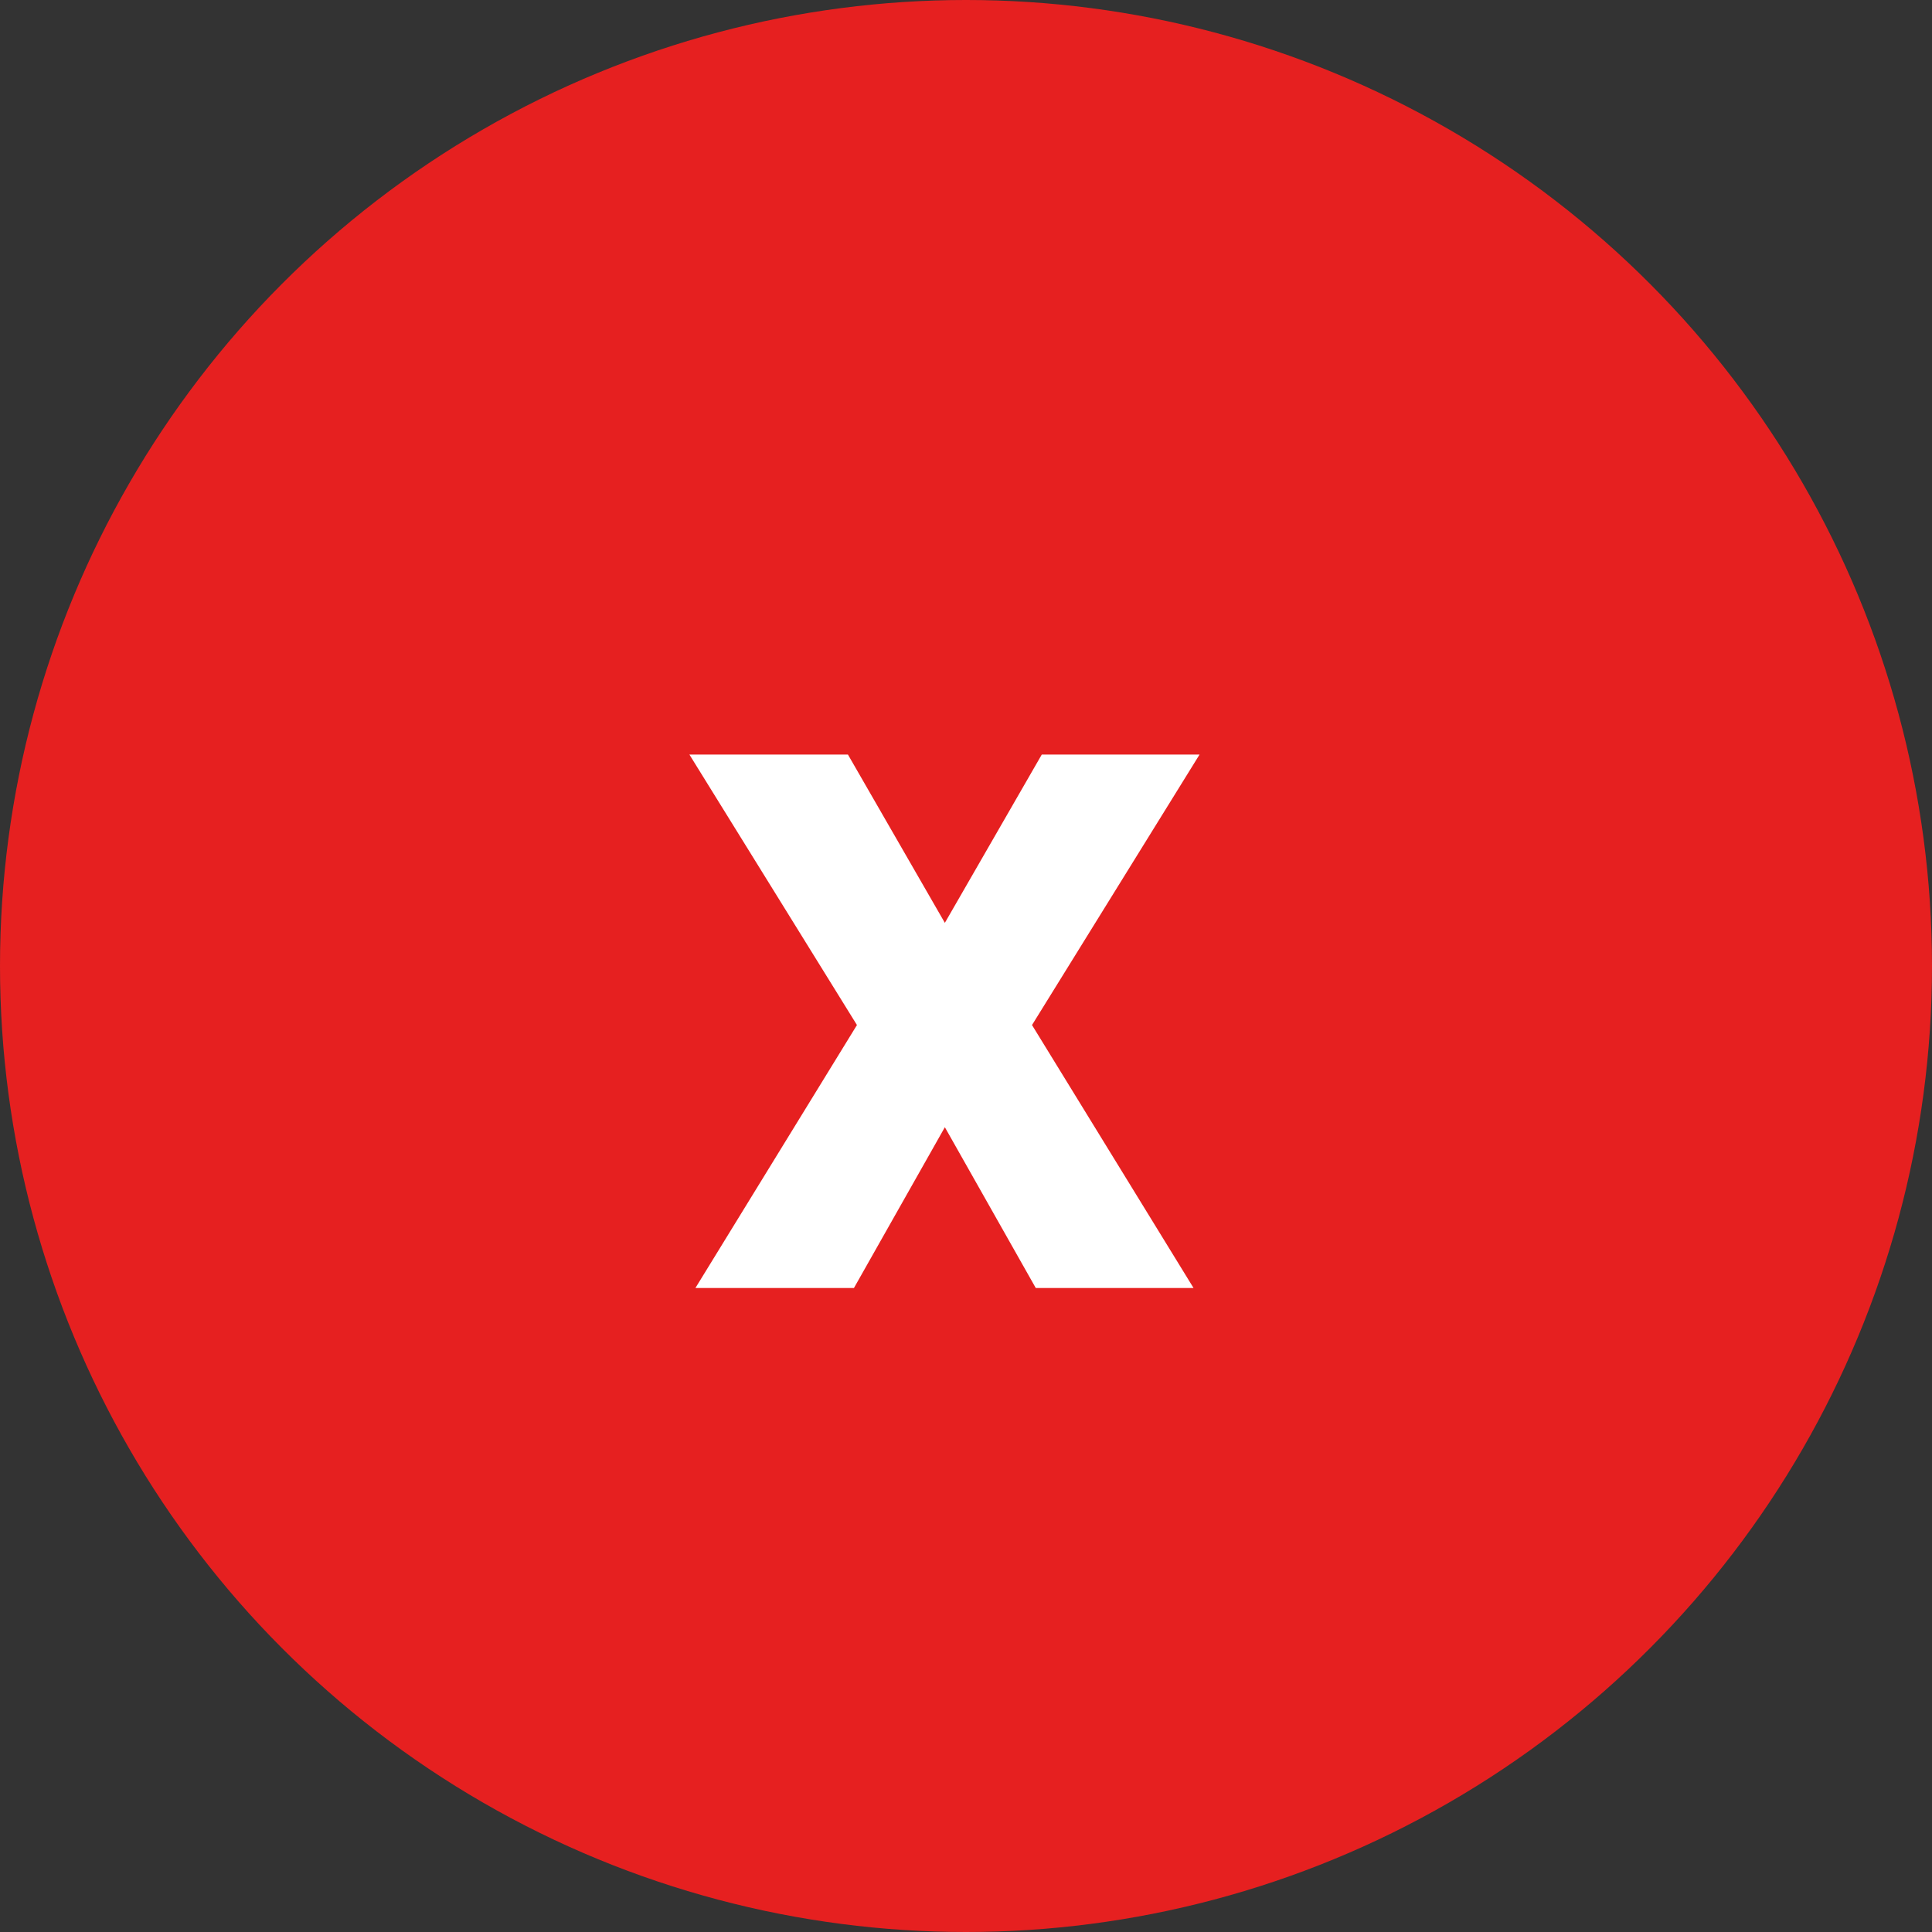 <svg width="36" height="36" viewBox="0 0 36 36" fill="none" xmlns="http://www.w3.org/2000/svg">
<rect x="0" y="0" width="36" height="36" fill="#333333" stroke="none"/>
<circle cx="18" cy="18" r="18" fill="#E62020"/>
<path d="M15.8 14.06L17.606 17.196L19.412 14.06H22.352L19.23 19.1L22.24 24H19.3L17.606 21.004L15.912 24H12.958L15.968 19.1L12.846 14.06H15.8Z" fill="white"/>
</svg>

